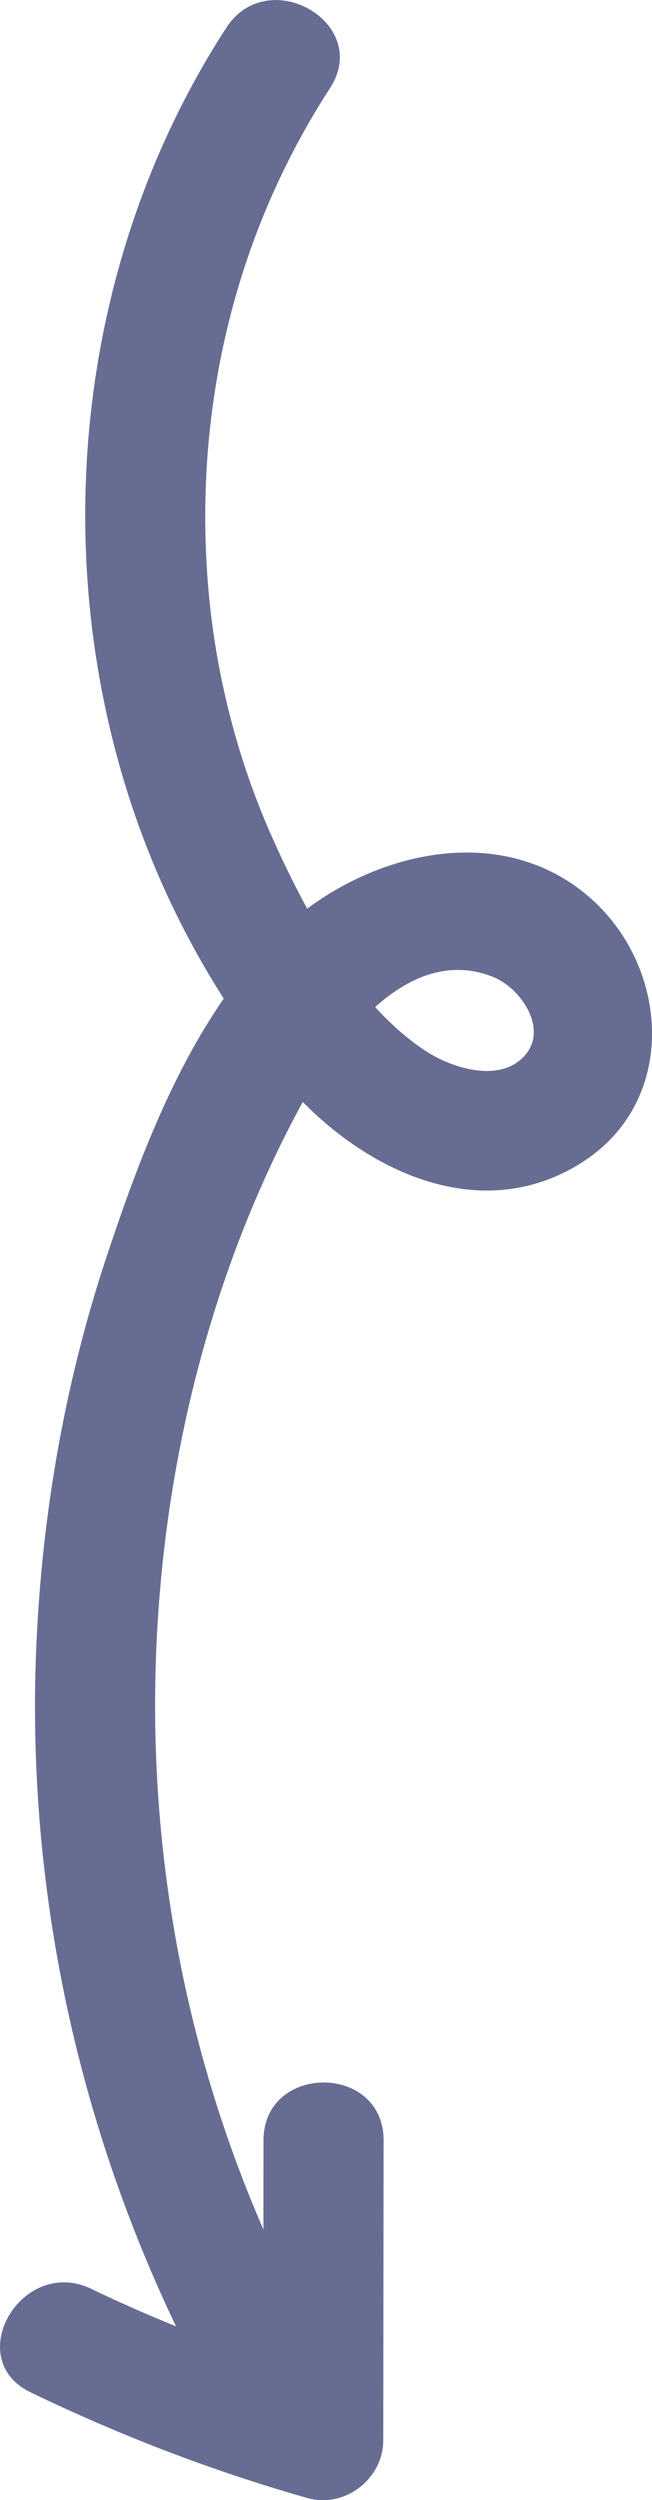 <svg width="36" height="138" viewBox="0 0 36 138" fill="none" xmlns="http://www.w3.org/2000/svg">
<g id="Hand_Drawn_Arrows" clip-path="url(#clip0_144_940)">
<path id="Vector" d="M32.155 64.152C26.811 67.566 20.727 64.906 16.721 60.828C16.57 61.095 16.429 61.355 16.299 61.605C11.288 71.12 8.787 81.984 8.578 92.7C8.376 103.136 10.389 113.524 14.546 123.069C14.546 121.429 14.546 119.786 14.55 118.146C14.553 113.887 21.183 113.88 21.18 118.146C21.173 123.662 21.169 129.177 21.162 134.693C21.162 136.826 19.043 138.473 16.968 137.884C11.706 136.391 6.623 134.43 1.698 132.057C-2.144 130.208 1.214 124.5 5.042 126.342C6.585 127.085 8.143 127.77 9.72 128.41C4.003 116.478 1.327 103.198 2.048 89.968C2.425 83.024 3.663 76.088 5.848 69.48C7.429 64.697 9.371 59.424 12.354 55.12C9.882 51.262 7.981 47.04 6.705 42.634C2.734 28.904 4.685 13.566 12.495 1.531C14.807 -2.03 20.549 1.281 18.22 4.869C12.886 13.09 10.67 22.759 11.504 32.496C11.905 37.187 13.106 41.918 15.026 46.218C15.589 47.478 16.23 48.821 16.961 50.156C21.427 46.838 27.864 45.595 32.416 49.413C36.978 53.241 37.499 60.736 32.155 64.149V64.152ZM27.244 53.932C24.802 52.95 22.572 53.922 20.713 55.586C21.567 56.521 22.497 57.353 23.505 58.014C24.942 58.955 27.604 59.815 28.979 58.26C30.286 56.784 28.749 54.538 27.244 53.932Z" fill="#666C92"/>
</g>
<defs>
<clipPath id="clip0_144_940">
<rect width="36" height="138" fill="white" transform="matrix(-1 0 0 1 36 0)"/>
</clipPath>
</defs>
</svg>
